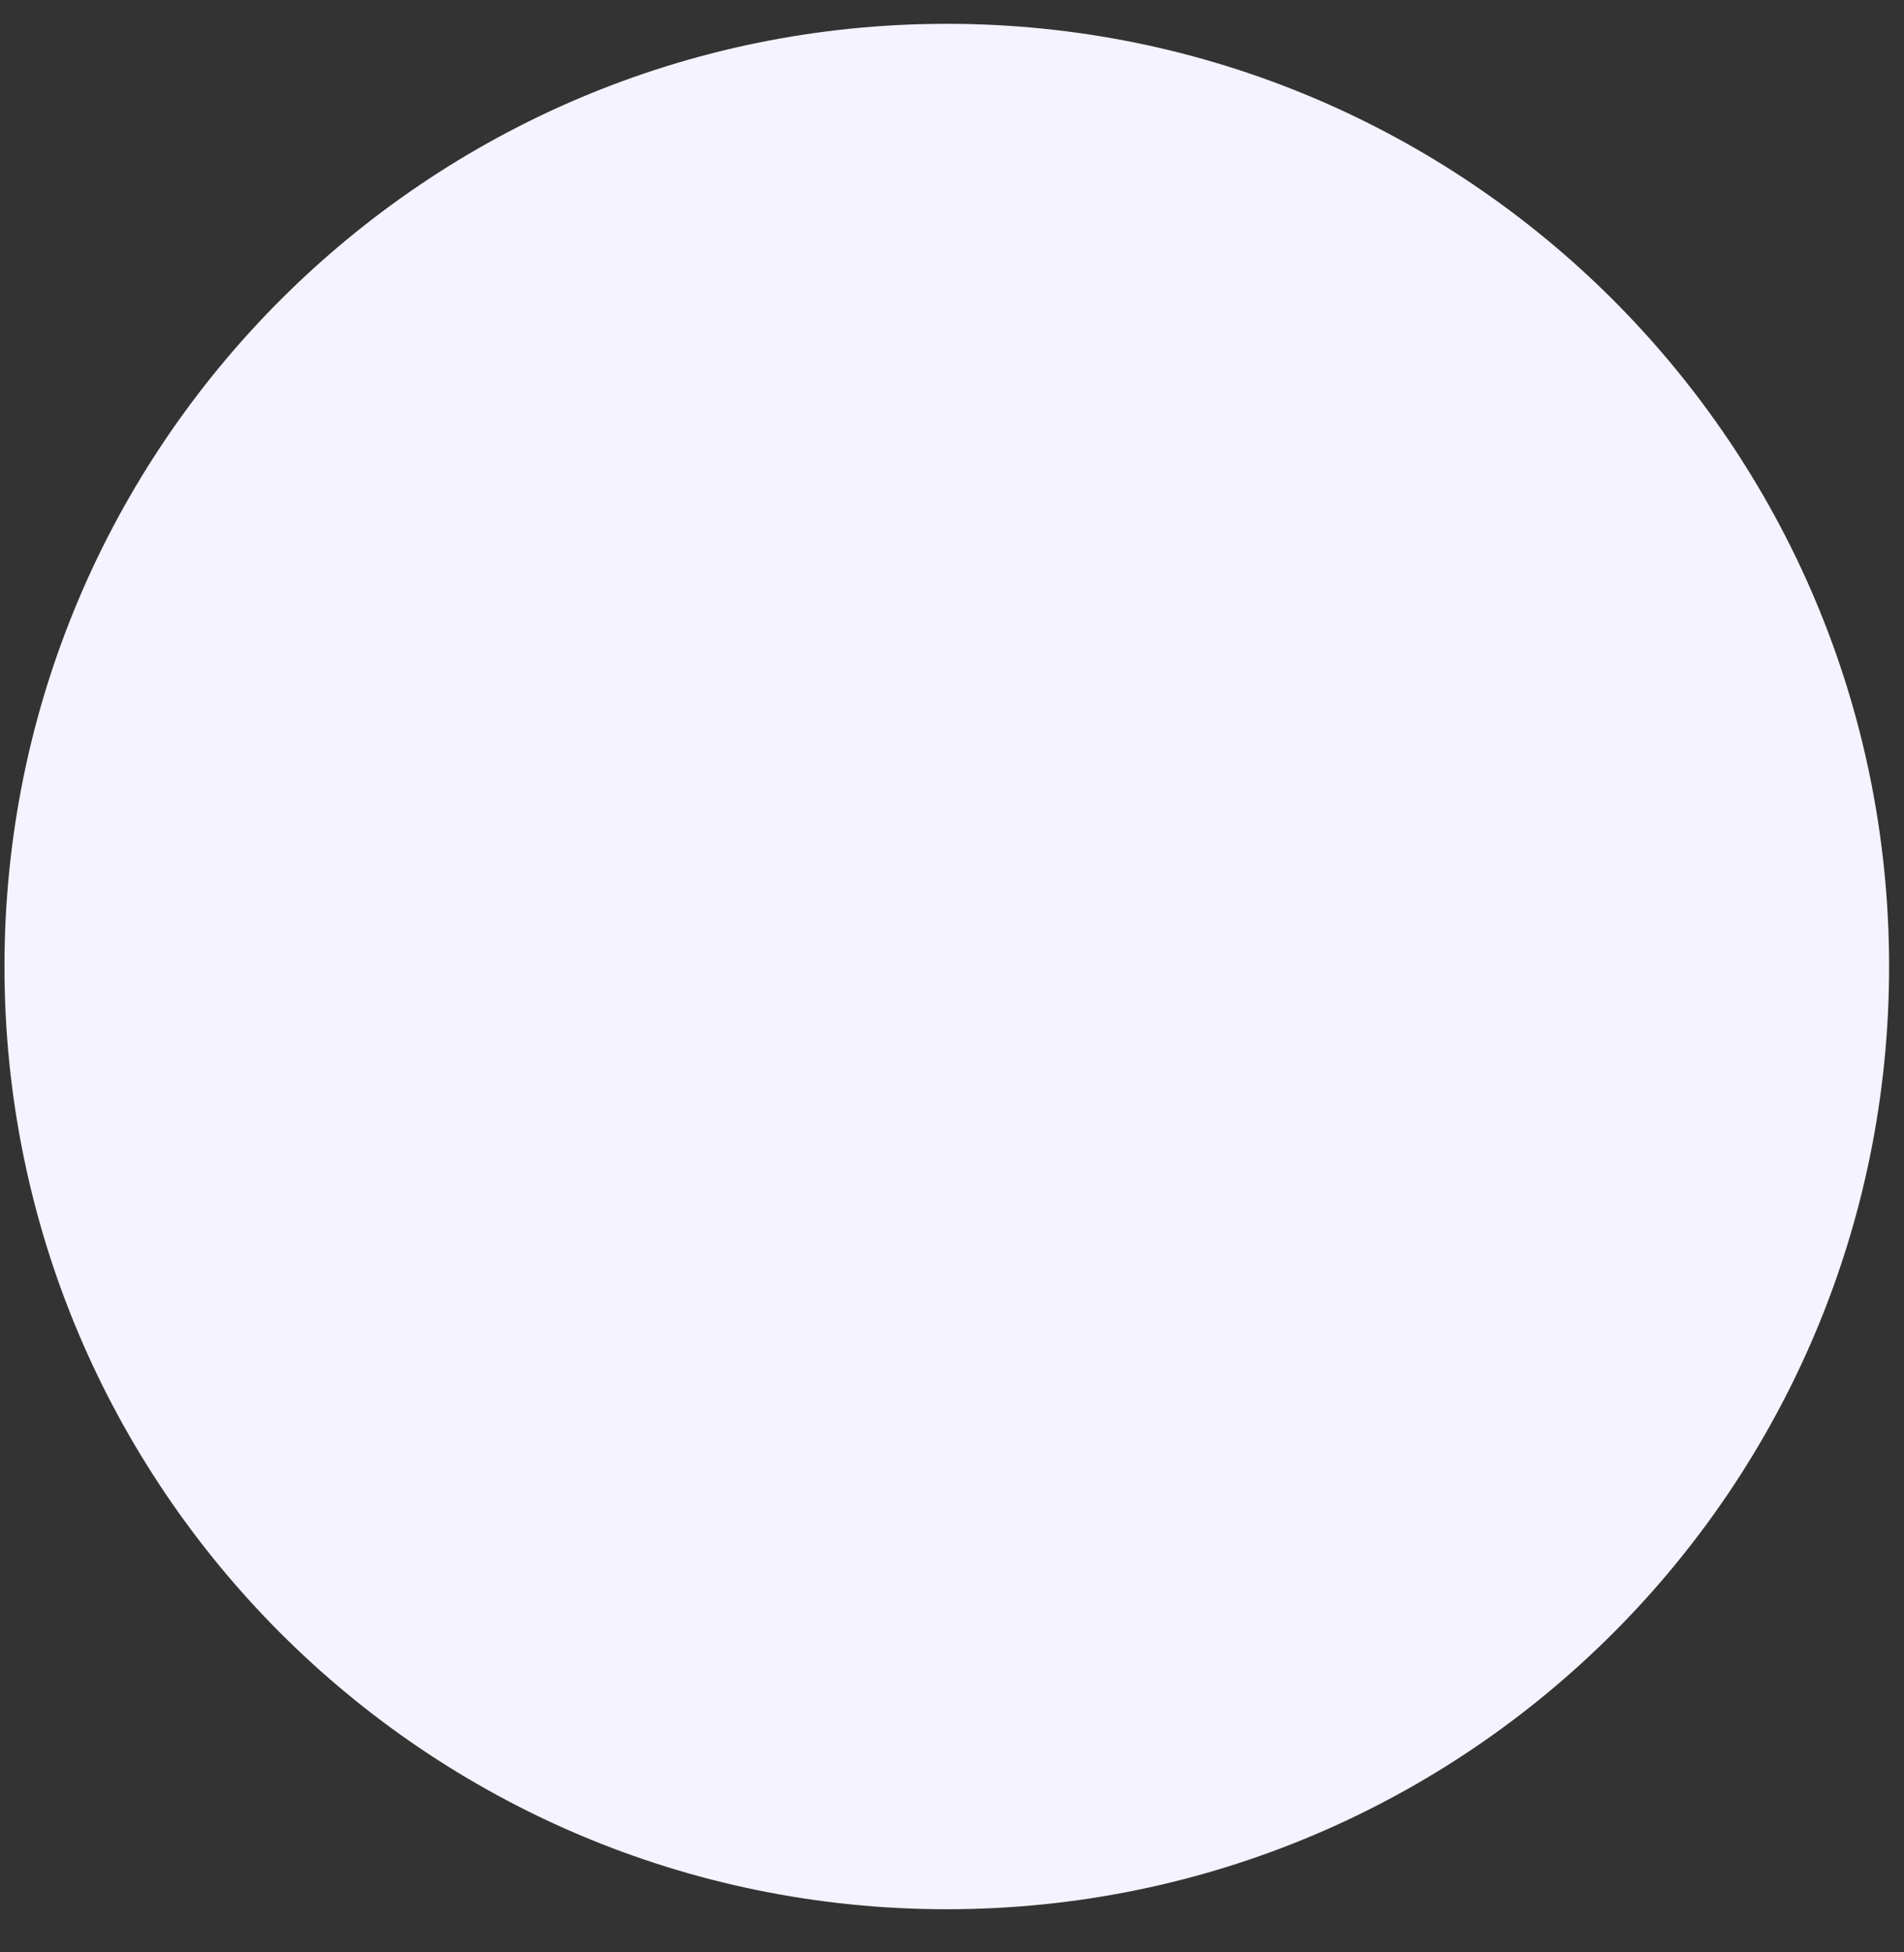 <svg 
 xmlns="http://www.w3.org/2000/svg"
 xmlns:xlink="http://www.w3.org/1999/xlink"
 width="40px" height="41px">
<rect width="100%" height="100%" fill="#333333" stroke="none"/>
<path fill-rule="evenodd"  fill="rgb(244, 243, 255)"
 d="M19.891,0.500 C30.824,0.500 39.687,9.363 39.687,20.297 C39.687,31.230 30.824,40.094 19.891,40.094 C8.957,40.094 0.094,31.230 0.094,20.297 C0.094,9.363 8.957,0.500 19.891,0.500 Z"/>
</svg>